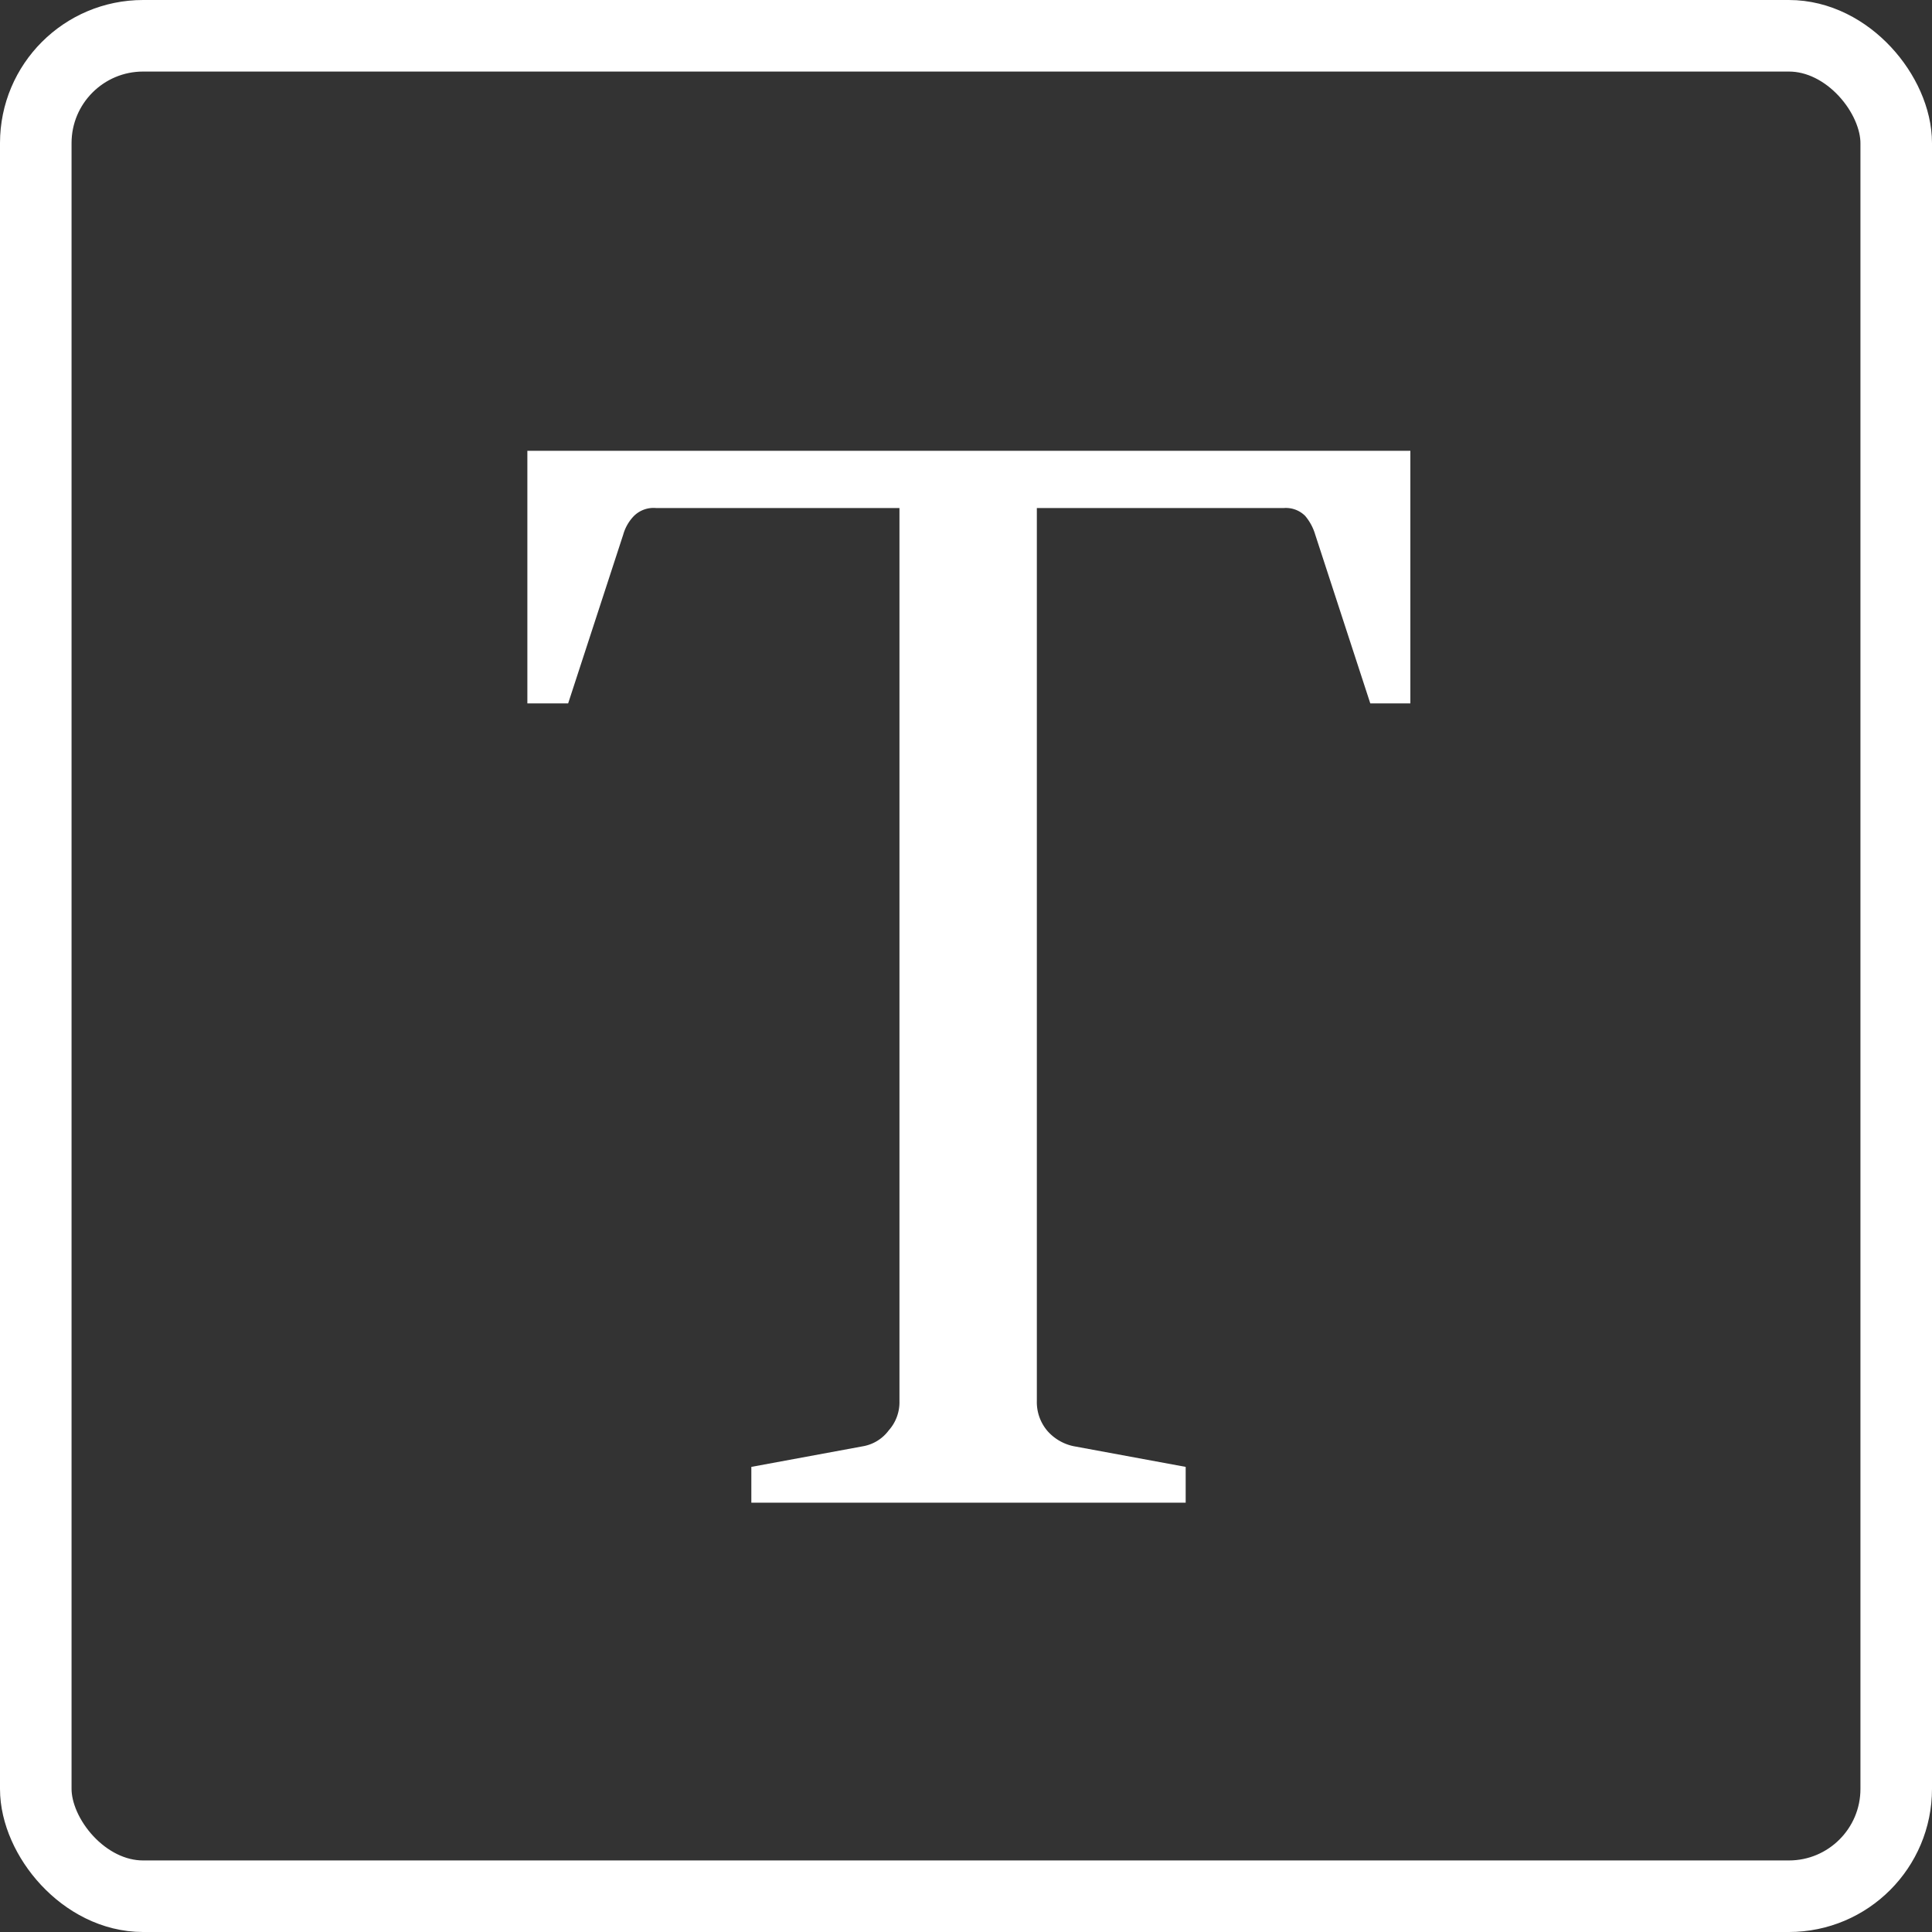 <svg xmlns="http://www.w3.org/2000/svg" viewBox="0 0 27 27"><rect x="0" y="0" width="27" height="27" fill="#333333" stroke="none"/><defs><style>.cls-1{fill:none;stroke:#fff;}.cls-2{isolation:isolate;}.cls-3{fill:#fff;}</style></defs><g id="Layer_2" data-name="Layer 2"><g id="Layer_1-2" data-name="Layer 1"><g id="Group_3" data-name="Group 3"><g id="Rectangle_72-2" data-name="Rectangle 72-2"><rect class="cls-1" x="0.5" y="0.5" width="26" height="26" rx="1.5"/></g><g class="cls-2"><path class="cls-3" d="M10.5,20.5l1.57-.29a.57.57,0,0,0,.35-.22.59.59,0,0,0,.15-.41V7.1H9.17a.39.39,0,0,0-.31.11.61.61,0,0,0-.15.26L7.94,9.83H7.37V6.3H19.71V9.83h-.56l-.77-2.36a.72.72,0,0,0-.14-.26.38.38,0,0,0-.3-.11H14.49V19.58a.62.62,0,0,0,.15.42.67.67,0,0,0,.36.21l1.57.29V21H10.5Z"/></g></g></g></g></svg>
